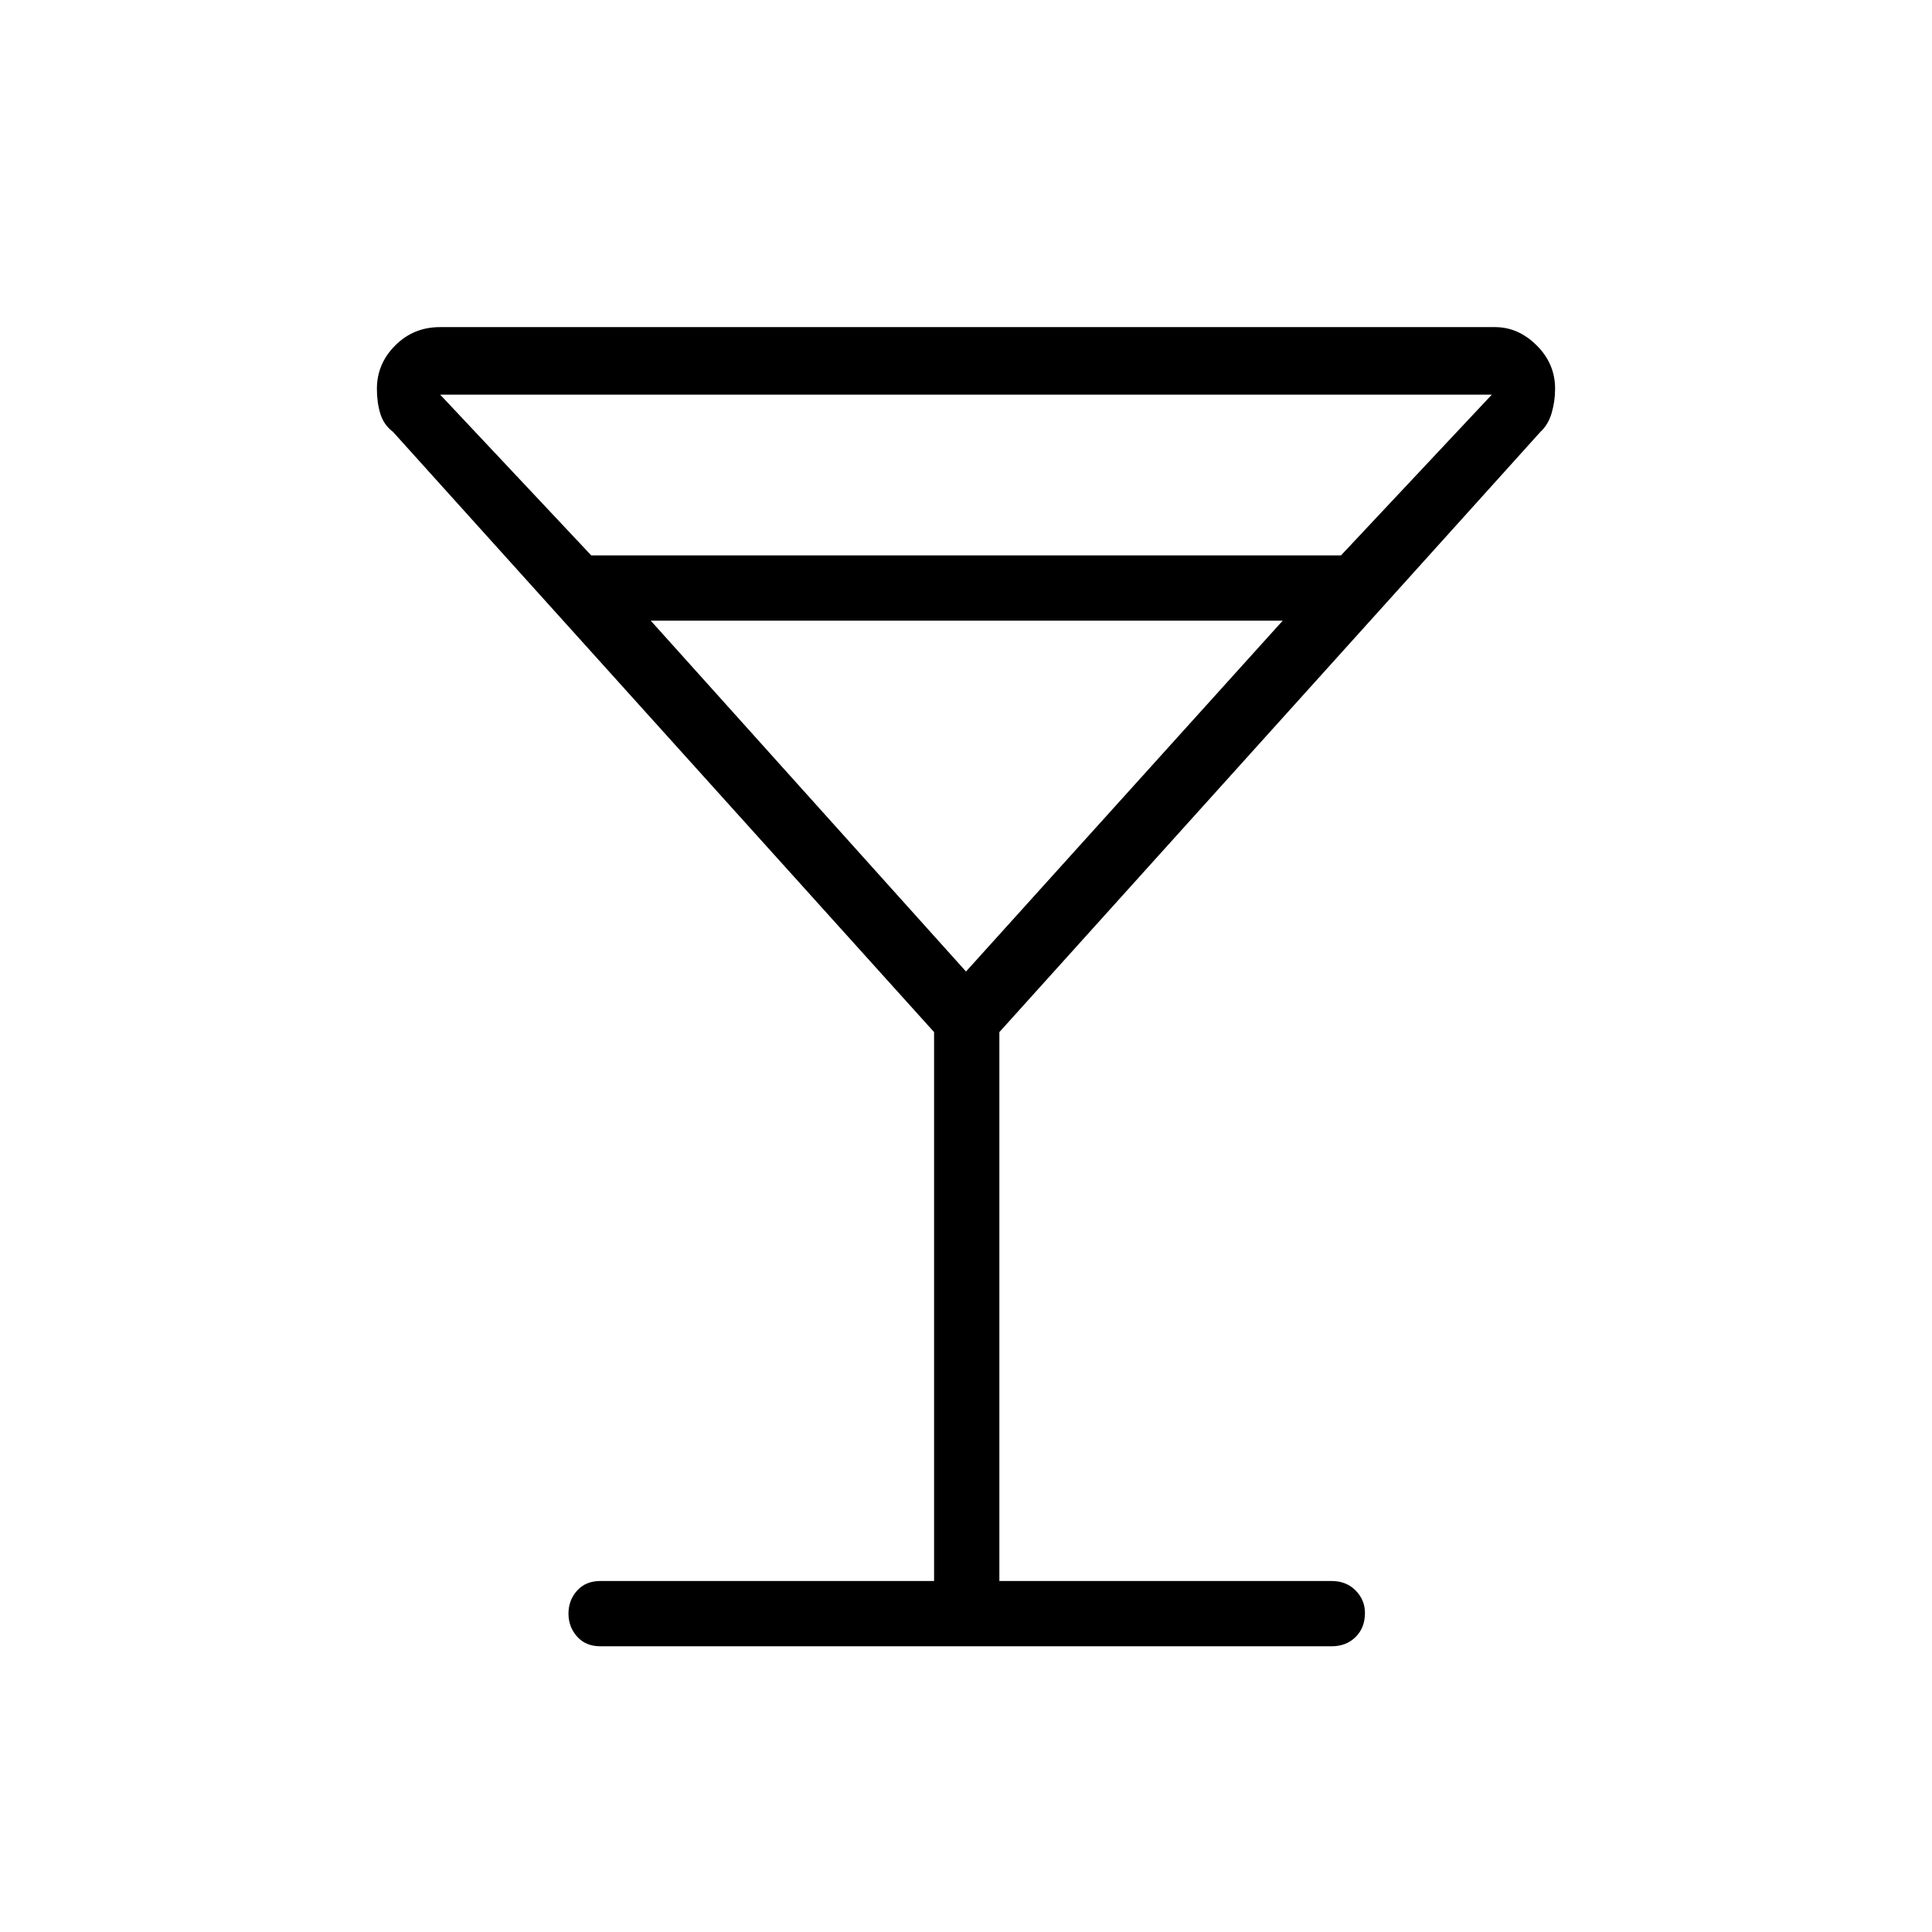 <svg xmlns="http://www.w3.org/2000/svg" height="40" viewBox="0 -960 960 960" width="40"><path d="M464.14-174.41v-272.74L195.29-745.4q-4.59-3.44-6.3-9-1.71-5.56-1.71-12.36 0-12.49 9.1-21.59 9.1-9.11 22.2-9.11h524.31q11.54 0 20.69 9.09 9.14 9.09 9.14 21.56 0 6.19-1.71 12.03-1.71 5.84-5.59 9.38L496.58-447.15v272.74h165.09q7.29 0 11.93 4.71 4.64 4.7 4.64 11.18 0 7.32-4.64 11.93-4.64 4.62-11.93 4.62H298.33q-7.29 0-11.57-4.81-4.29-4.81-4.29-11.45t4.29-11.41q4.28-4.77 11.57-4.77h165.81ZM293.78-684.03h372.55l74.95-79.87H218.72l75.06 79.87ZM480-477.26l157.37-174.33H323.35L480-477.26Zm0 0Z"/></svg>